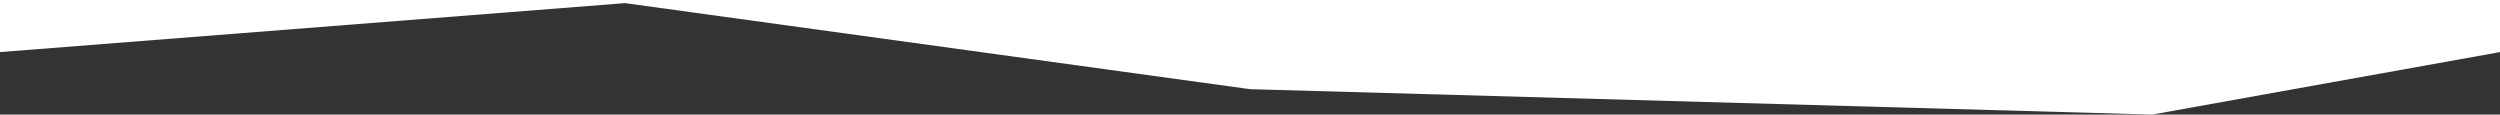 <?xml version="1.0" encoding="utf-8"?>
<!-- Generator: Adobe Illustrator 21.0.2, SVG Export Plug-In . SVG Version: 6.00 Build 0)  -->
<svg version="1.1" id="Layer_1" xmlns="http://www.w3.org/2000/svg" xmlns:xlink="http://www.w3.org/1999/xlink" x="0px" y="0px"
	 viewBox="0 0 1200 55" style="enable-background:new 0 0 1200 55;" xml:space="preserve">
<rect x="0" y="0" width="1200" height="55" fill="#333333" stroke="none"/>
<style type="text/css">
	.st0{fill:#FFFFFF;}
</style>
<polygon class="st0" points="0,0 0,25 300,1.5 600,42.8 1033,55 1200,25 1200,0 "/>
</svg>
